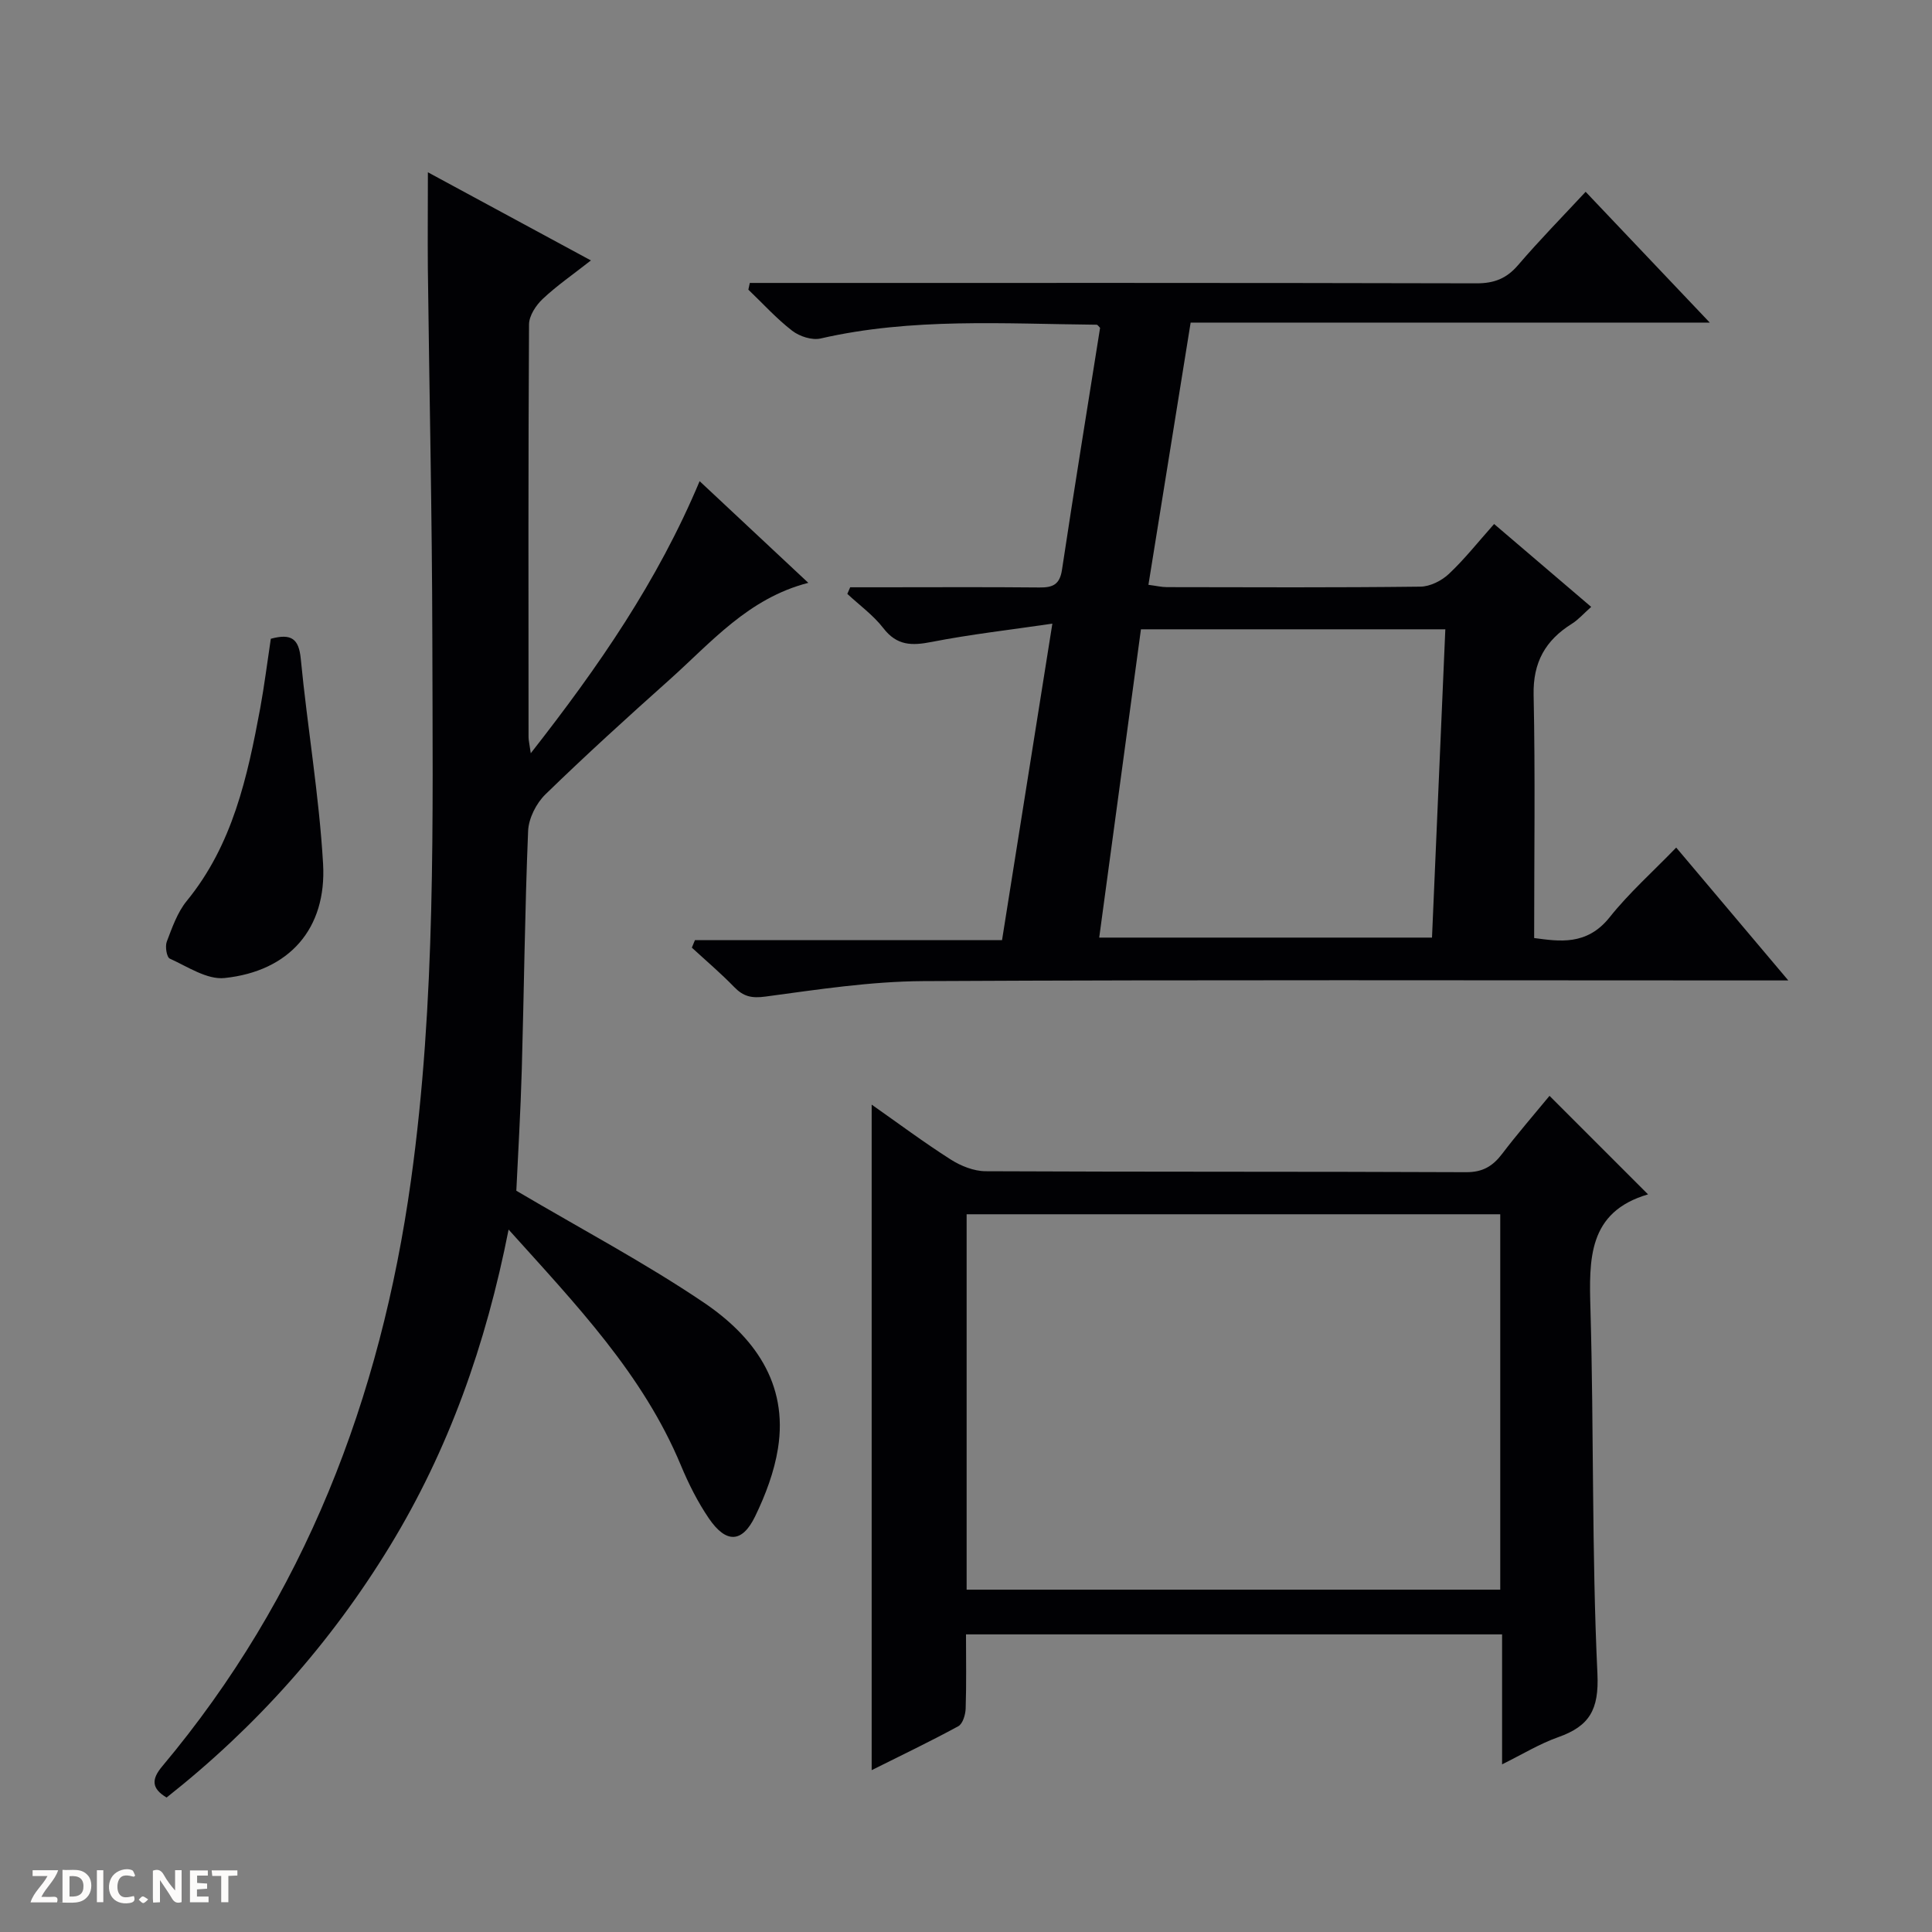 <svg enable-background="new 0 0 400 400" viewBox="0 0 400 400" xmlns="http://www.w3.org/2000/svg"><rect x="0" y="0" width="400" height="400" fill="#808080" stroke="none"/><g fill="#fcfbfa"><path d="m37.59 393.81c-.92.31-1.52.05-2-.78-.7-1.2-1.52-2.34-2.47-3.78v4.59c-.55.03-.95.05-1.41.07-.03-.37-.06-.64-.06-.91 0-1.91 0-3.81 0-5.7 1.13-.41 1.77-.03 2.29.91.62 1.11 1.38 2.14 2.31 3.19v-4.2h1.35v6.61z"/><path d="m12.94 393.88v-6.75c1.9.19 3.93-.54 5.37 1.29.8 1.01.78 2.88.03 3.97-1.37 1.97-3.4 1.51-6.4 1.49m2.45-1.22c2.04.12 2.92-.58 2.89-2.21-.03-1.51-.98-2.19-2.89-2z"/><path d="m11.81 393.87h-5.49c.68-2.18 2.47-3.48 3.51-5.45h-3.08v-1.21h5.29c-.71 2.13-2.44 3.48-3.47 5.51.86 0 1.63.04 2.39-.01.79-.05 1.14.21.85 1.16"/><path d="m39.33 393.86v-6.61h3.7v1.07h-2.22v1.52c.68.04 1.34.09 2.07.13v1.07c-.72.05-1.38.09-2.1.14v1.48h2.4v1.19h-3.85z"/><path d="m27.71 388.56c-1.15-.3-2.46-.61-3.1.64-.37.73-.41 1.93-.06 2.67.63 1.35 1.99.93 3.17.68.35.94-.01 1.32-.93 1.46-1.62.25-3.05-.27-3.76-1.48-.73-1.24-.6-3.03.31-4.17.88-1.11 2.71-1.7 4-1.16.32.13.44.74.65 1.12-.1.08-.19.16-.28.24"/><path d="m49.15 387.24v1.07c-.59.02-1.17.05-1.87.08v5.44h-1.48v-5.44h-1.85c-.05-.4-.08-.73-.13-1.15z"/><path d="m20.06 387.21h1.33v6.62h-1.33z"/><path d="m30.68 393.25c-.39.38-.8.79-1.05.76-.32-.05-.6-.45-.9-.7.26-.24.51-.64.8-.67.29-.04.62.3 1.15.61"/></g><path d="m143.88 194.65h63.58c3.45-21.71 6.83-42.94 10.42-65.53-8.76 1.29-16.96 2.21-25.02 3.79-4.09.8-7.16.78-9.96-2.84-2.07-2.69-4.95-4.76-7.47-7.11.2-.46.4-.92.59-1.37h6.18c11 0 21.99-.07 32.99.04 2.74.03 4.21-.56 4.68-3.64 2.52-16.73 5.24-33.42 7.89-50.11-.27-.26-.49-.64-.71-.65-19.1-.18-38.25-1.49-57.15 2.85-1.78.41-4.37-.43-5.88-1.6-3.27-2.52-6.08-5.64-9.08-8.51.1-.46.2-.93.3-1.39h5.5c48.32 0 96.63-.04 144.95.08 3.67.01 6.22-.99 8.61-3.77 4.42-5.16 9.19-10.02 13.99-15.18 8.48 8.94 16.7 17.6 25.7 27.08-36.34 0-71.8 0-107.48 0-2.97 18.42-5.83 36.2-8.74 54.29 1.63.21 2.73.48 3.83.48 17.49.03 34.99.11 52.48-.1 2.01-.02 4.41-1.23 5.91-2.65 3.25-3.06 6.04-6.6 9.35-10.32 6.73 5.75 13.24 11.3 20.1 17.16-1.51 1.33-2.63 2.63-4.01 3.5-5.47 3.42-8.06 7.98-7.91 14.72.35 16.61.11 33.23.11 50.34 5.14.68 10.89 1.65 15.63-4.3 4.02-5.05 8.92-9.4 13.78-14.43 7.72 9.15 15.04 17.83 23.21 27.51-2.75 0-4.47 0-6.19 0-57.65 0-115.29-.16-172.94.14-10.89.06-21.8 1.74-32.64 3.2-2.88.39-4.57-.01-6.48-1.98-2.77-2.86-5.83-5.45-8.76-8.15.2-.51.42-1.03.64-1.55zm155.36-64.36c-21.59 0-42.17 0-63.02 0-2.9 21.39-5.76 42.53-8.64 63.83h68.9c.93-21.49 1.84-42.51 2.76-63.83z" fill="#010104"/><path d="m88.59 35.67c11.08 5.99 21.97 11.88 33.75 18.25-3.7 2.91-7.06 5.22-9.99 7.98-1.39 1.31-2.81 3.47-2.82 5.26-.17 28.49-.12 56.98-.1 85.46 0 .63.17 1.27.46 3.33 14.05-17.93 26.26-35.59 34.96-56.33 7.69 7.2 14.92 13.95 22.5 21.05-12.46 3.21-20.11 12.35-28.74 20.06-8.69 7.76-17.32 15.6-25.67 23.72-1.91 1.85-3.49 4.98-3.6 7.59-.68 16.46-.84 32.94-1.31 49.4-.25 8.79-.78 17.57-1.13 25.09 13.47 7.95 26.56 14.88 38.77 23.12 10.32 6.97 17.57 16.65 15.4 30.24-.77 4.83-2.58 9.63-4.73 14.06-2.69 5.55-6.02 5.63-9.58.41-2.32-3.41-4.21-7.18-5.8-11-7.85-18.84-21.65-33.21-35.66-48.79-4.7 23.84-12.41 45.6-24.62 65.6-12.26 20.08-27.67 37.37-46.19 51.99-3.17-1.89-3.13-3.8-.93-6.43 29.51-35.18 45.22-76.12 51.52-121.29 5.2-37.27 4.5-74.68 4.43-112.1-.05-25.63-.63-51.27-.93-76.9-.05-6.38.01-12.79.01-19.77z" fill="#010104"/><path d="m320.81 226.88c6.91 6.91 13.37 13.37 20.4 20.4-12.47 3.65-12.22 13.42-11.92 23.87.71 25.13.26 50.3 1.44 75.39.35 7.47-1.68 10.84-8.11 13.12-3.85 1.36-7.4 3.54-11.63 5.63 0-9.33 0-17.93 0-26.91-37.03 0-73.73 0-110.99 0 0 5.13.1 10.24-.07 15.35-.04 1.27-.6 3.17-1.53 3.67-5.78 3.15-11.73 5.99-17.93 9.09 0-46.14 0-91.63 0-137.79 5.57 3.91 10.83 7.84 16.36 11.36 2.1 1.34 4.8 2.42 7.23 2.43 33.16.16 66.31.05 99.47.2 3.46.02 5.53-1.25 7.48-3.81 3.11-4.09 6.48-7.97 9.8-12zm-120.68 102.24h110.48c0-26.23 0-51.99 0-77.72-37.03 0-73.74 0-110.48 0z" fill="#010104"/><path d="m56.07 132.25c4.28-1.16 5.8.02 6.2 4.14 1.37 14.17 3.8 28.27 4.62 42.46.77 13.45-7.02 22.24-20.4 23.64-3.63.38-7.66-2.36-11.34-4.02-.64-.29-1-2.51-.62-3.51 1.11-2.91 2.19-6.04 4.11-8.4 9.55-11.66 12.59-25.72 15.24-39.95.86-4.71 1.45-9.47 2.19-14.36z" fill="#010104"/></svg>